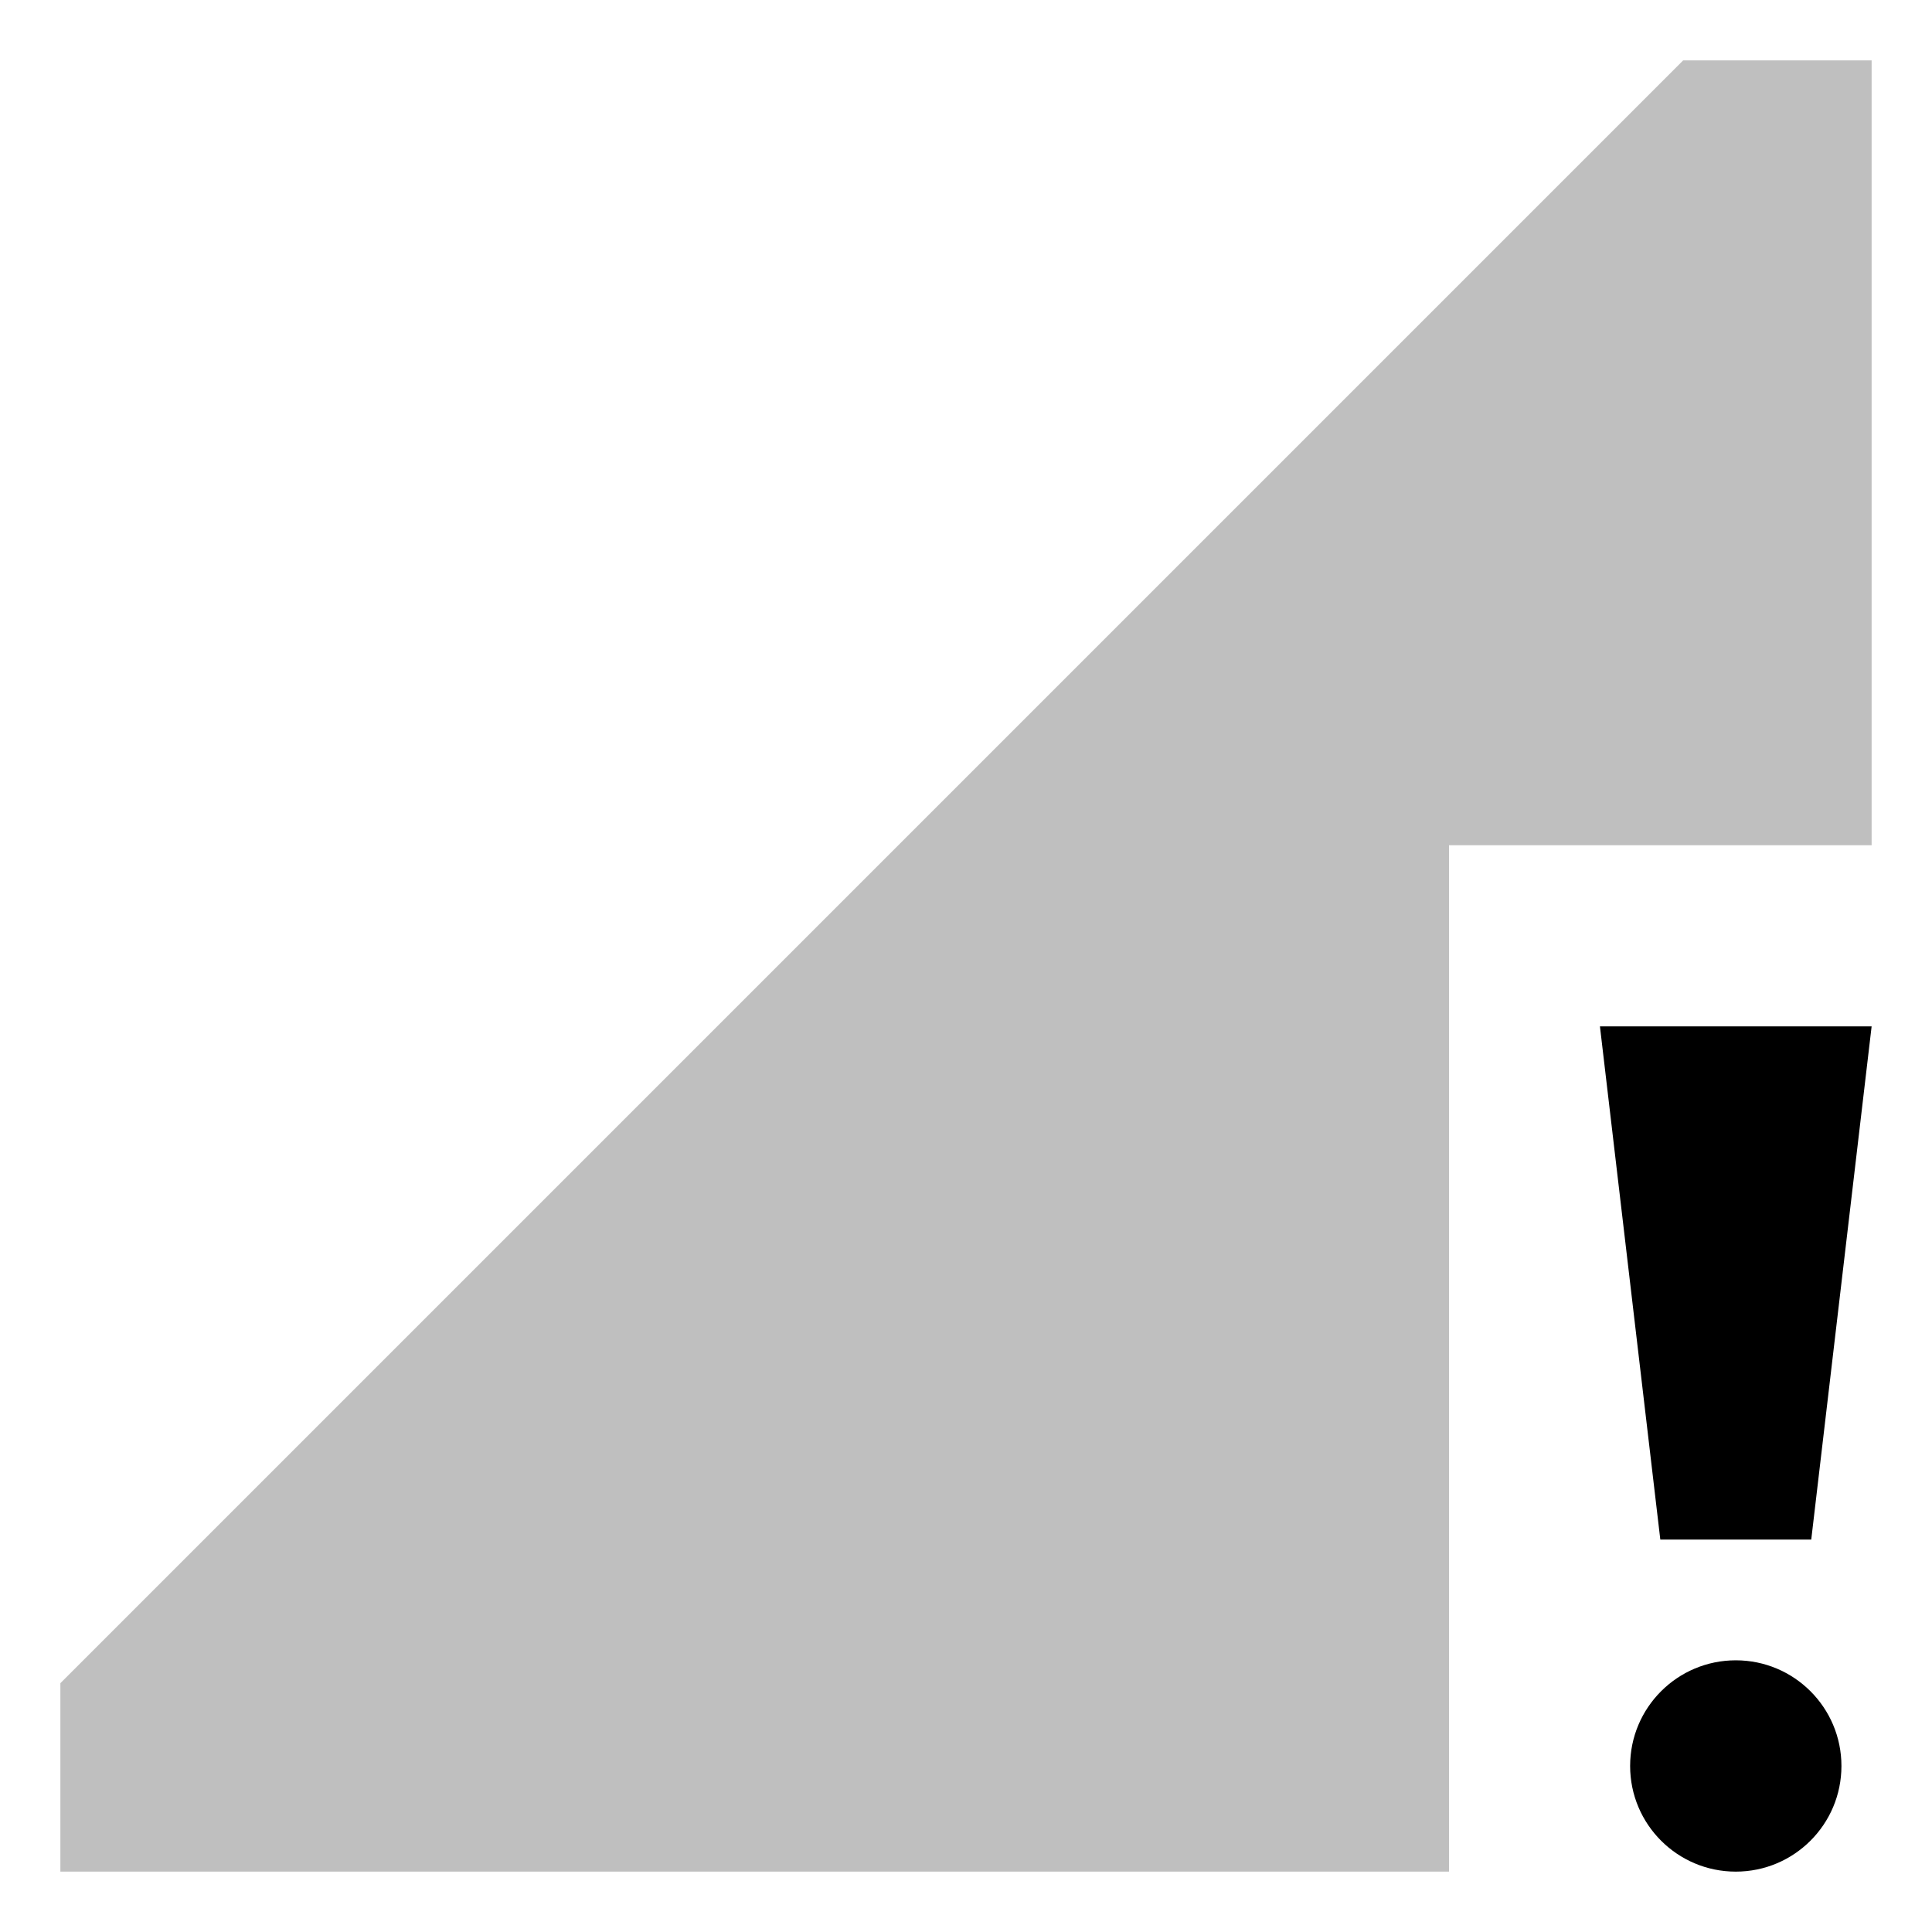 <svg id="export" xmlns="http://www.w3.org/2000/svg" viewBox="0 0 512 512">
  <defs>
    <style>
      .cls-1, .cls-2 {
        fill:currentColor;
      }

      .cls-1 {
        opacity: 0.25;
      }
    </style>
  </defs>
  <title>signal-cellular-no-internet-0</title>
  <polygon class="cls-1" points="384 396 384 224 496 224 496 16 446.059 16 16 446.059 16 496 384 496 384 427 384 396"/>
  <circle class="cls-2" cx="460" cy="468" r="28"/>
  <polygon class="cls-2" points="424 272 440 408 480 408 496 272 424 272"/>
</svg>
